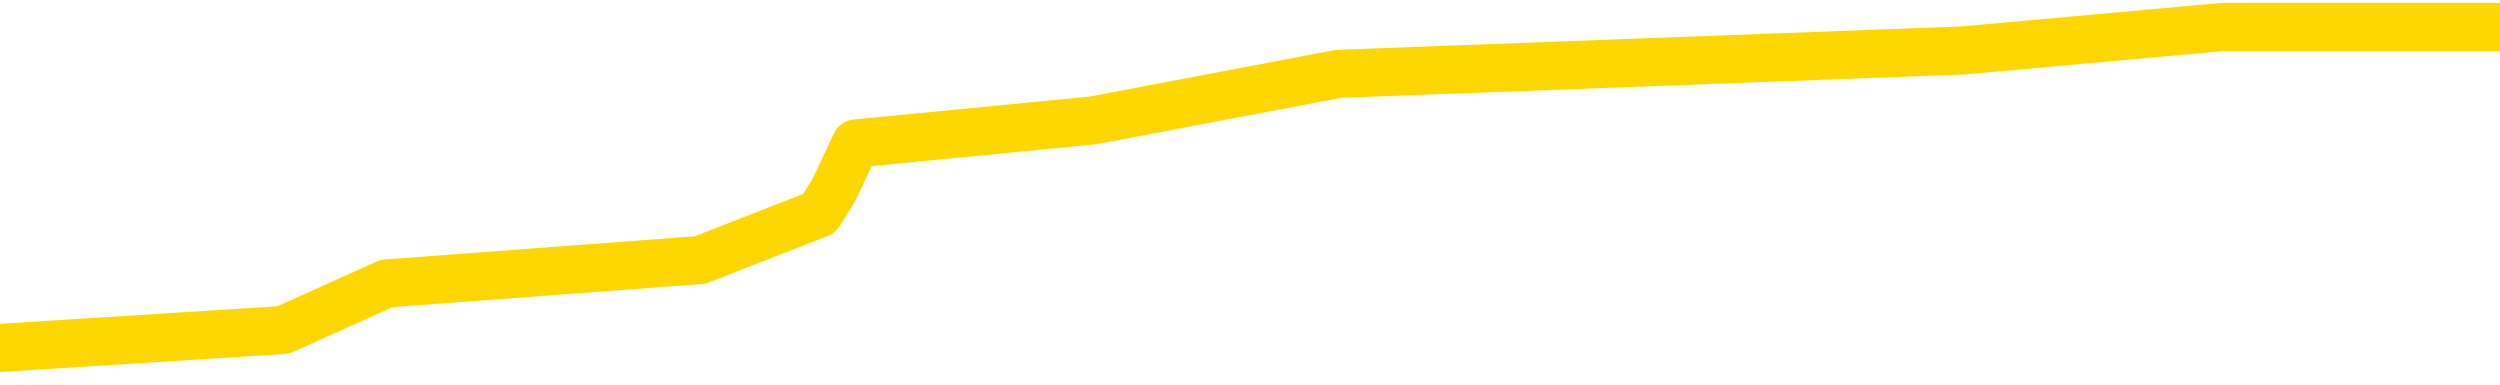 <svg xmlns="http://www.w3.org/2000/svg" version="1.1" viewBox="0 0 6500 1000">
	<path fill="none" stroke="gold" stroke-width="125" stroke-linecap="round" stroke-linejoin="round" d="M0 24116  L-123965 24116 L-123781 24056 L-123291 23935 L-122998 23874 L-122686 23753 L-122452 23692 L-122398 23571 L-122339 23450 L-122186 23390 L-122145 23268 L-122013 23208 L-121720 23147 L-121180 23147 L-120569 23087 L-120521 23087 L-119881 23026 L-119848 23026 L-119322 23026 L-119190 22966 L-118800 22844 L-118471 22723 L-118354 22602 L-118143 22481 L-117426 22481 L-116856 22420 L-116749 22420 L-116574 22360 L-116353 22239 L-115952 22178 L-115926 22057 L-114998 21936 L-114910 21815 L-114828 21694 L-114758 21572 L-114461 21512 L-114309 21391 L-112419 21451 L-112318 21451 L-112056 21451 L-111762 21512 L-111620 21391 L-111372 21391 L-111336 21330 L-111178 21270 L-110714 21149 L-110461 21088 L-110249 20967 L-109998 20906 L-109649 20846 L-108721 20725 L-108628 20603 L-108217 20543 L-107046 20422 L-105857 20361 L-105765 20240 L-105737 20119 L-105471 19998 L-105172 19877 L-105044 19755 L-105006 19634 L-104192 19634 L-103808 19695 L-102747 19755 L-102686 19755 L-102421 20967 L-101949 22118 L-101757 23268 L-101493 24419 L-101156 24359 L-101021 24298 L-100565 24238 L-99822 24177 L-99805 24116 L-99639 23995 L-99571 23995 L-99055 23935 L-98026 23935 L-97830 23874 L-97342 23814 L-96980 23753 L-96571 23753 L-96185 23814 L-94482 23814 L-94384 23814 L-94312 23814 L-94251 23814 L-94066 23753 L-93730 23753 L-93089 23692 L-93012 23632 L-92951 23632 L-92765 23571 L-92685 23571 L-92508 23511 L-92489 23450 L-92259 23450 L-91871 23390 L-90982 23390 L-90943 23329 L-90855 23268 L-90827 23147 L-89819 23087 L-89669 22966 L-89645 22905 L-89512 22844 L-89472 22784 L-88214 22723 L-88156 22723 L-87617 22663 L-87564 22663 L-87517 22663 L-87122 22602 L-86983 22542 L-86783 22481 L-86636 22481 L-86471 22481 L-86195 22542 L-85836 22542 L-85284 22481 L-84639 22420 L-84380 22299 L-84226 22239 L-83825 22178 L-83785 22118 L-83665 22057 L-83603 22118 L-83589 22118 L-83495 22118 L-83202 22057 L-83050 21815 L-82720 21694 L-82642 21572 L-82566 21512 L-82340 21330 L-82273 21209 L-82046 21088 L-81993 20967 L-81829 20906 L-80823 20846 L-80639 20785 L-80088 20725 L-79695 20603 L-79298 20543 L-78448 20422 L-78369 20361 L-77791 20301 L-77349 20301 L-77108 20240 L-76951 20240 L-76550 20119 L-76530 20119 L-76085 20058 L-75679 19998 L-75543 19877 L-75368 19755 L-75232 19634 L-74982 19513 L-73982 19453 L-73900 19392 L-73764 19331 L-73726 19271 L-72836 19210 L-72620 19150 L-72177 19089 L-72059 19029 L-72003 18968 L-71326 18968 L-71226 18907 L-71197 18907 L-69855 18847 L-69449 18786 L-69410 18726 L-68482 18665 L-68383 18605 L-68251 18544 L-67846 18483 L-67820 18423 L-67727 18362 L-67511 18302 L-67100 18181 L-65946 18059 L-65654 17938 L-65626 17817 L-65018 17757 L-64768 17635 L-64748 17575 L-63819 17514 L-63767 17393 L-63645 17333 L-63627 17211 L-63471 17151 L-63296 17030 L-63160 16969 L-63103 16909 L-62995 16848 L-62910 16788 L-62677 16727 L-62602 16666 L-62293 16606 L-62175 16545 L-62006 16485 L-61914 16424 L-61812 16424 L-61789 16364 L-61711 16364 L-61613 16242 L-61247 16182 L-61142 16121 L-60639 16061 L-60187 16000 L-60149 15940 L-60125 15879 L-60084 15818 L-59955 15758 L-59854 15697 L-59413 15637 L-59130 15576 L-58538 15516 L-58408 15455 L-58133 15334 L-57981 15273 L-57828 15213 L-57742 15092 L-57664 15031 L-57479 14970 L-57428 14970 L-57400 14910 L-57321 14849 L-57298 14789 L-57014 14668 L-56411 14546 L-55415 14486 L-55117 14425 L-54383 14365 L-54139 14304 L-54049 14244 L-53472 14183 L-52773 14122 L-52021 14062 L-51702 14001 L-51320 13880 L-51243 13820 L-50608 13759 L-50423 13698 L-50335 13698 L-50205 13698 L-49892 13638 L-49843 13577 L-49701 13517 L-49679 13456 L-48712 13396 L-48166 13335 L-47688 13335 L-47627 13335 L-47303 13335 L-47282 13274 L-47219 13274 L-47009 13214 L-46932 13153 L-46878 13093 L-46855 13032 L-46816 12972 L-46800 12911 L-46043 12850 L-46027 12790 L-45227 12729 L-45075 12669 L-44170 12608 L-43663 12548 L-43434 12427 L-43393 12427 L-43277 12366 L-43101 12305 L-42347 12366 L-42212 12305 L-42048 12245 L-41730 12184 L-41554 12063 L-40532 11942 L-40508 11821 L-40257 11760 L-40044 11639 L-39410 11579 L-39172 11457 L-39140 11336 L-38962 11215 L-38881 11094 L-38791 11033 L-38727 10912 L-38287 10791 L-38263 10731 L-37722 10670 L-37467 10609 L-36972 10549 L-36095 10488 L-36058 10428 L-36005 10367 L-35964 10307 L-35847 10246 L-35570 10185 L-35363 10064 L-35166 9943 L-35143 9822 L-35093 9701 L-35053 9640 L-34975 9580 L-34378 9459 L-34318 9398 L-34214 9337 L-34060 9277 L-33428 9216 L-32747 9156 L-32445 9035 L-32098 8974 L-31900 8913 L-31852 8792 L-31532 8732 L-30904 8671 L-30757 8611 L-30721 8550 L-30663 8490 L-30587 8368 L-30345 8368 L-30257 8308 L-30163 8247 L-29869 8187 L-29735 8126 L-29675 8066 L-29638 7944 L-29366 7944 L-28360 7884 L-28184 7823 L-28133 7823 L-27841 7763 L-27648 7642 L-27315 7581 L-26809 7520 L-26246 7399 L-26232 7278 L-26215 7218 L-26115 7096 L-26000 6975 L-25961 6854 L-25923 6794 L-25858 6794 L-25830 6733 L-25691 6794 L-25398 6794 L-25348 6794 L-25243 6794 L-24978 6733 L-24513 6672 L-24369 6672 L-24314 6551 L-24257 6491 L-24066 6430 L-23701 6370 L-23486 6370 L-23292 6370 L-23234 6370 L-23175 6248 L-23021 6188 L-22751 6127 L-22321 6430 L-22306 6430 L-22229 6370 L-22164 6309 L-22035 5885 L-22012 5824 L-21727 5764 L-21680 5703 L-21625 5643 L-21163 5582 L-21124 5582 L-21083 5522 L-20893 5461 L-20413 5400 L-19926 5340 L-19909 5279 L-19871 5219 L-19615 5158 L-19537 5037 L-19307 4976 L-19291 4855 L-18997 4734 L-18555 4674 L-18108 4613 L-17603 4552 L-17449 4492 L-17163 4431 L-17123 4310 L-16792 4250 L-16570 4189 L-16053 4068 L-15977 4007 L-15729 3886 L-15535 3765 L-15475 3705 L-14698 3644 L-14624 3644 L-14394 3583 L-14377 3583 L-14315 3523 L-14119 3462 L-13655 3462 L-13632 3402 L-13502 3402 L-12202 3402 L-12185 3402 L-12108 3341 L-12014 3341 L-11797 3341 L-11645 3281 L-11466 3341 L-11412 3402 L-11126 3462 L-11086 3462 L-10716 3462 L-10276 3462 L-10093 3462 L-9772 3402 L-9477 3402 L-9031 3281 L-8959 3220 L-8497 3099 L-8059 3038 L-7877 2978 L-6423 2857 L-6291 2796 L-5834 2675 L-5608 2614 L-5221 2493 L-4705 2372 L-3750 2251 L-2956 2130 L-2282 2069 L-1856 1948 L-1545 1887 L-1315 1706 L-632 1524 L-619 1342 L-409 1100 L-387 1039 L-213 918 L736 858 L1005 737 L1820 676 L2130 555 L2168 494 L2225 373 L2842 313 L3480 192 L5106 131 L5780 70 L6422 70 L6500 70" />
</svg>
